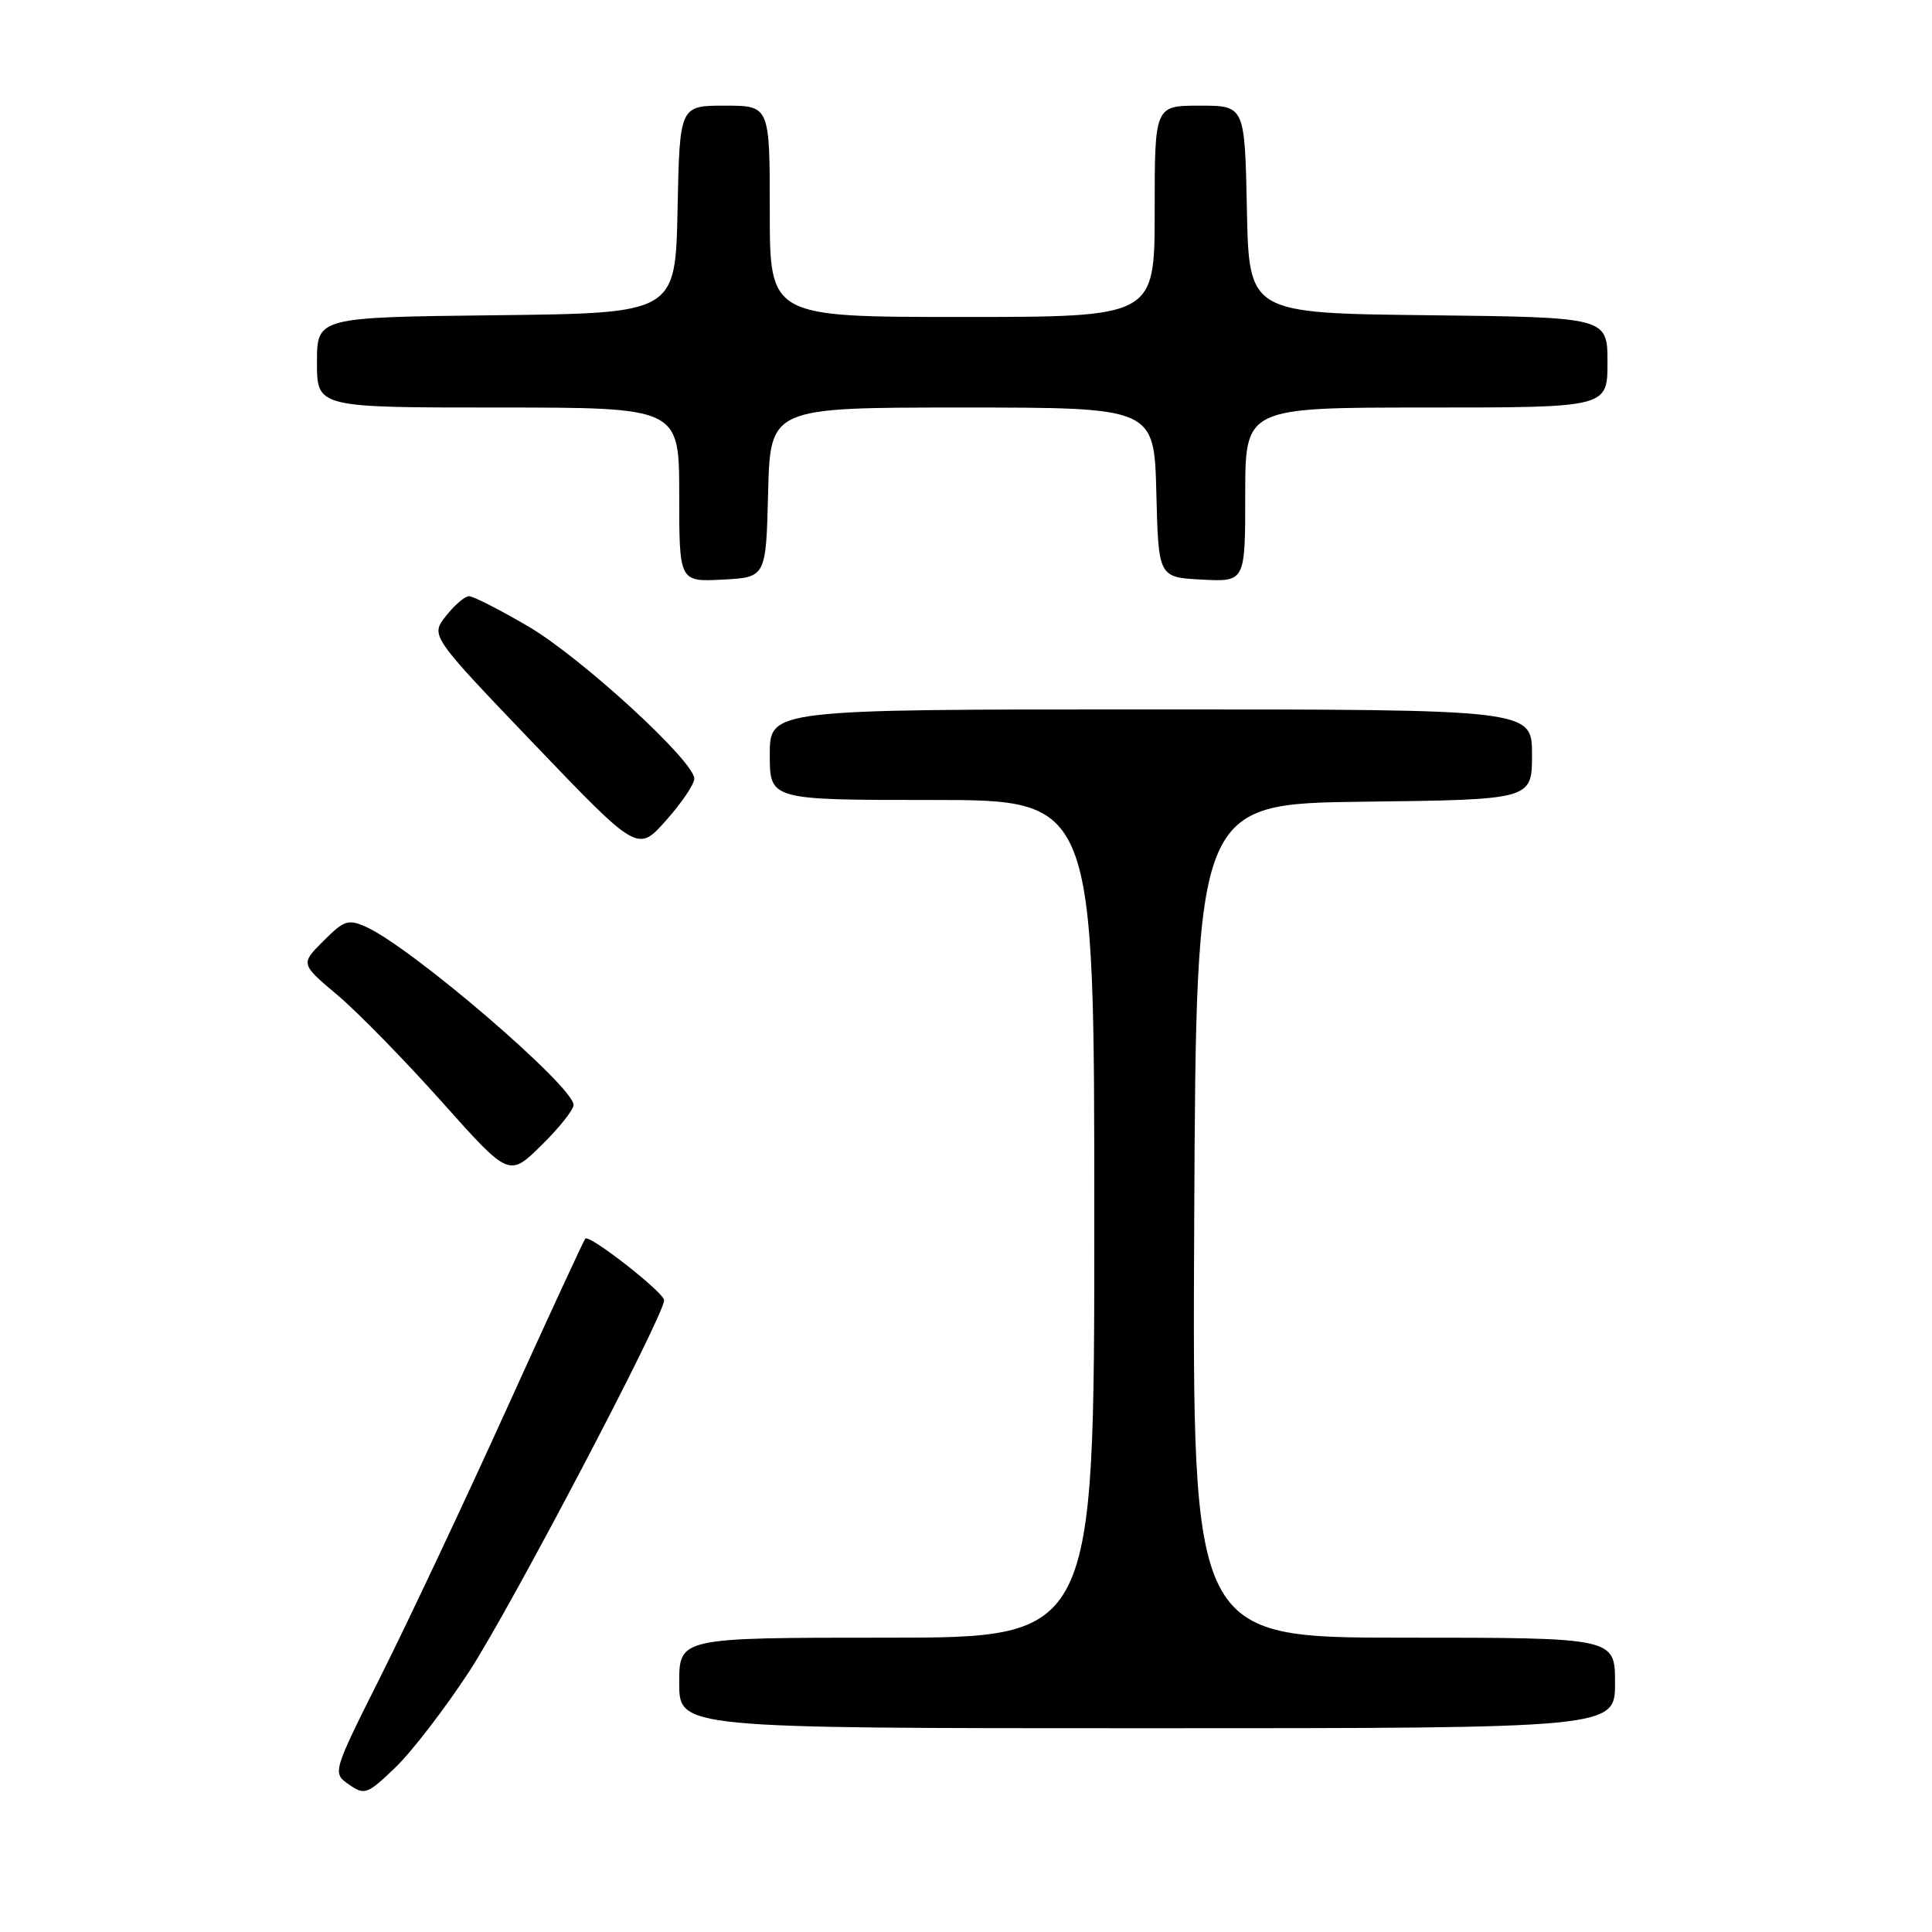 <?xml version="1.0" encoding="UTF-8" standalone="no"?>
<!DOCTYPE svg PUBLIC "-//W3C//DTD SVG 1.1//EN" "http://www.w3.org/Graphics/SVG/1.1/DTD/svg11.dtd" >
<svg xmlns="http://www.w3.org/2000/svg" xmlns:xlink="http://www.w3.org/1999/xlink" version="1.1" viewBox="0 0 256 256">
 <g >
 <path fill="currentColor"
d=" M 62.16 221.50 C 67.57 213.23 88.00 174.33 88.00 172.29 C 88.00 171.28 78.12 163.54 77.56 164.12 C 77.36 164.33 72.66 174.49 67.13 186.70 C 61.60 198.90 54.13 214.75 50.55 221.90 C 44.03 234.91 44.03 234.91 46.23 236.45 C 48.31 237.90 48.65 237.78 52.35 234.24 C 54.51 232.18 58.92 226.45 62.16 221.50 Z  M 214.00 223.00 C 214.00 217.00 214.00 217.00 185.99 217.00 C 157.98 217.00 157.98 217.00 158.24 161.75 C 158.50 106.50 158.50 106.50 180.75 106.23 C 203.00 105.96 203.00 105.96 203.00 99.98 C 203.00 94.00 203.00 94.00 152.50 94.00 C 102.00 94.00 102.00 94.00 102.00 100.00 C 102.00 106.00 102.00 106.00 123.50 106.00 C 145.00 106.00 145.00 106.00 145.00 161.50 C 145.00 217.00 145.00 217.00 117.50 217.00 C 90.00 217.00 90.00 217.00 90.00 223.00 C 90.00 229.00 90.00 229.00 152.00 229.00 C 214.00 229.00 214.00 229.00 214.00 223.00 Z  M 76.00 146.41 C 76.00 143.96 54.63 125.61 48.57 122.85 C 46.15 121.75 45.62 121.92 42.86 124.68 C 39.81 127.72 39.81 127.72 44.72 131.86 C 47.42 134.13 53.63 140.49 58.54 145.99 C 67.45 155.97 67.45 155.97 71.72 151.78 C 74.08 149.47 76.00 147.05 76.00 146.41 Z  M 92.00 103.18 C 92.00 100.86 76.94 87.05 69.93 82.96 C 66.20 80.78 62.70 79.00 62.15 79.00 C 61.60 79.00 60.22 80.18 59.09 81.62 C 57.03 84.23 57.03 84.23 70.76 98.58 C 84.50 112.93 84.50 112.93 88.25 108.72 C 90.31 106.40 92.00 103.91 92.00 103.18 Z  M 101.78 65.25 C 102.07 54.00 102.07 54.00 127.50 54.00 C 152.93 54.00 152.93 54.00 153.22 65.25 C 153.50 76.50 153.50 76.50 159.25 76.80 C 165.00 77.10 165.00 77.10 165.00 65.55 C 165.00 54.00 165.00 54.00 189.00 54.00 C 213.00 54.00 213.00 54.00 213.00 48.02 C 213.00 42.04 213.00 42.04 189.25 41.77 C 165.50 41.50 165.50 41.50 165.22 27.75 C 164.94 14.00 164.94 14.00 158.97 14.00 C 153.00 14.00 153.00 14.00 153.00 28.00 C 153.00 42.00 153.00 42.00 127.50 42.00 C 102.00 42.00 102.00 42.00 102.00 28.00 C 102.00 14.00 102.00 14.00 96.03 14.00 C 90.06 14.00 90.06 14.00 89.78 27.75 C 89.50 41.50 89.50 41.50 65.75 41.77 C 42.00 42.04 42.00 42.04 42.00 48.02 C 42.00 54.00 42.00 54.00 66.00 54.00 C 90.00 54.00 90.00 54.00 90.00 65.55 C 90.00 77.10 90.00 77.10 95.75 76.80 C 101.50 76.50 101.50 76.50 101.78 65.25 Z "/>
</g>
</svg>